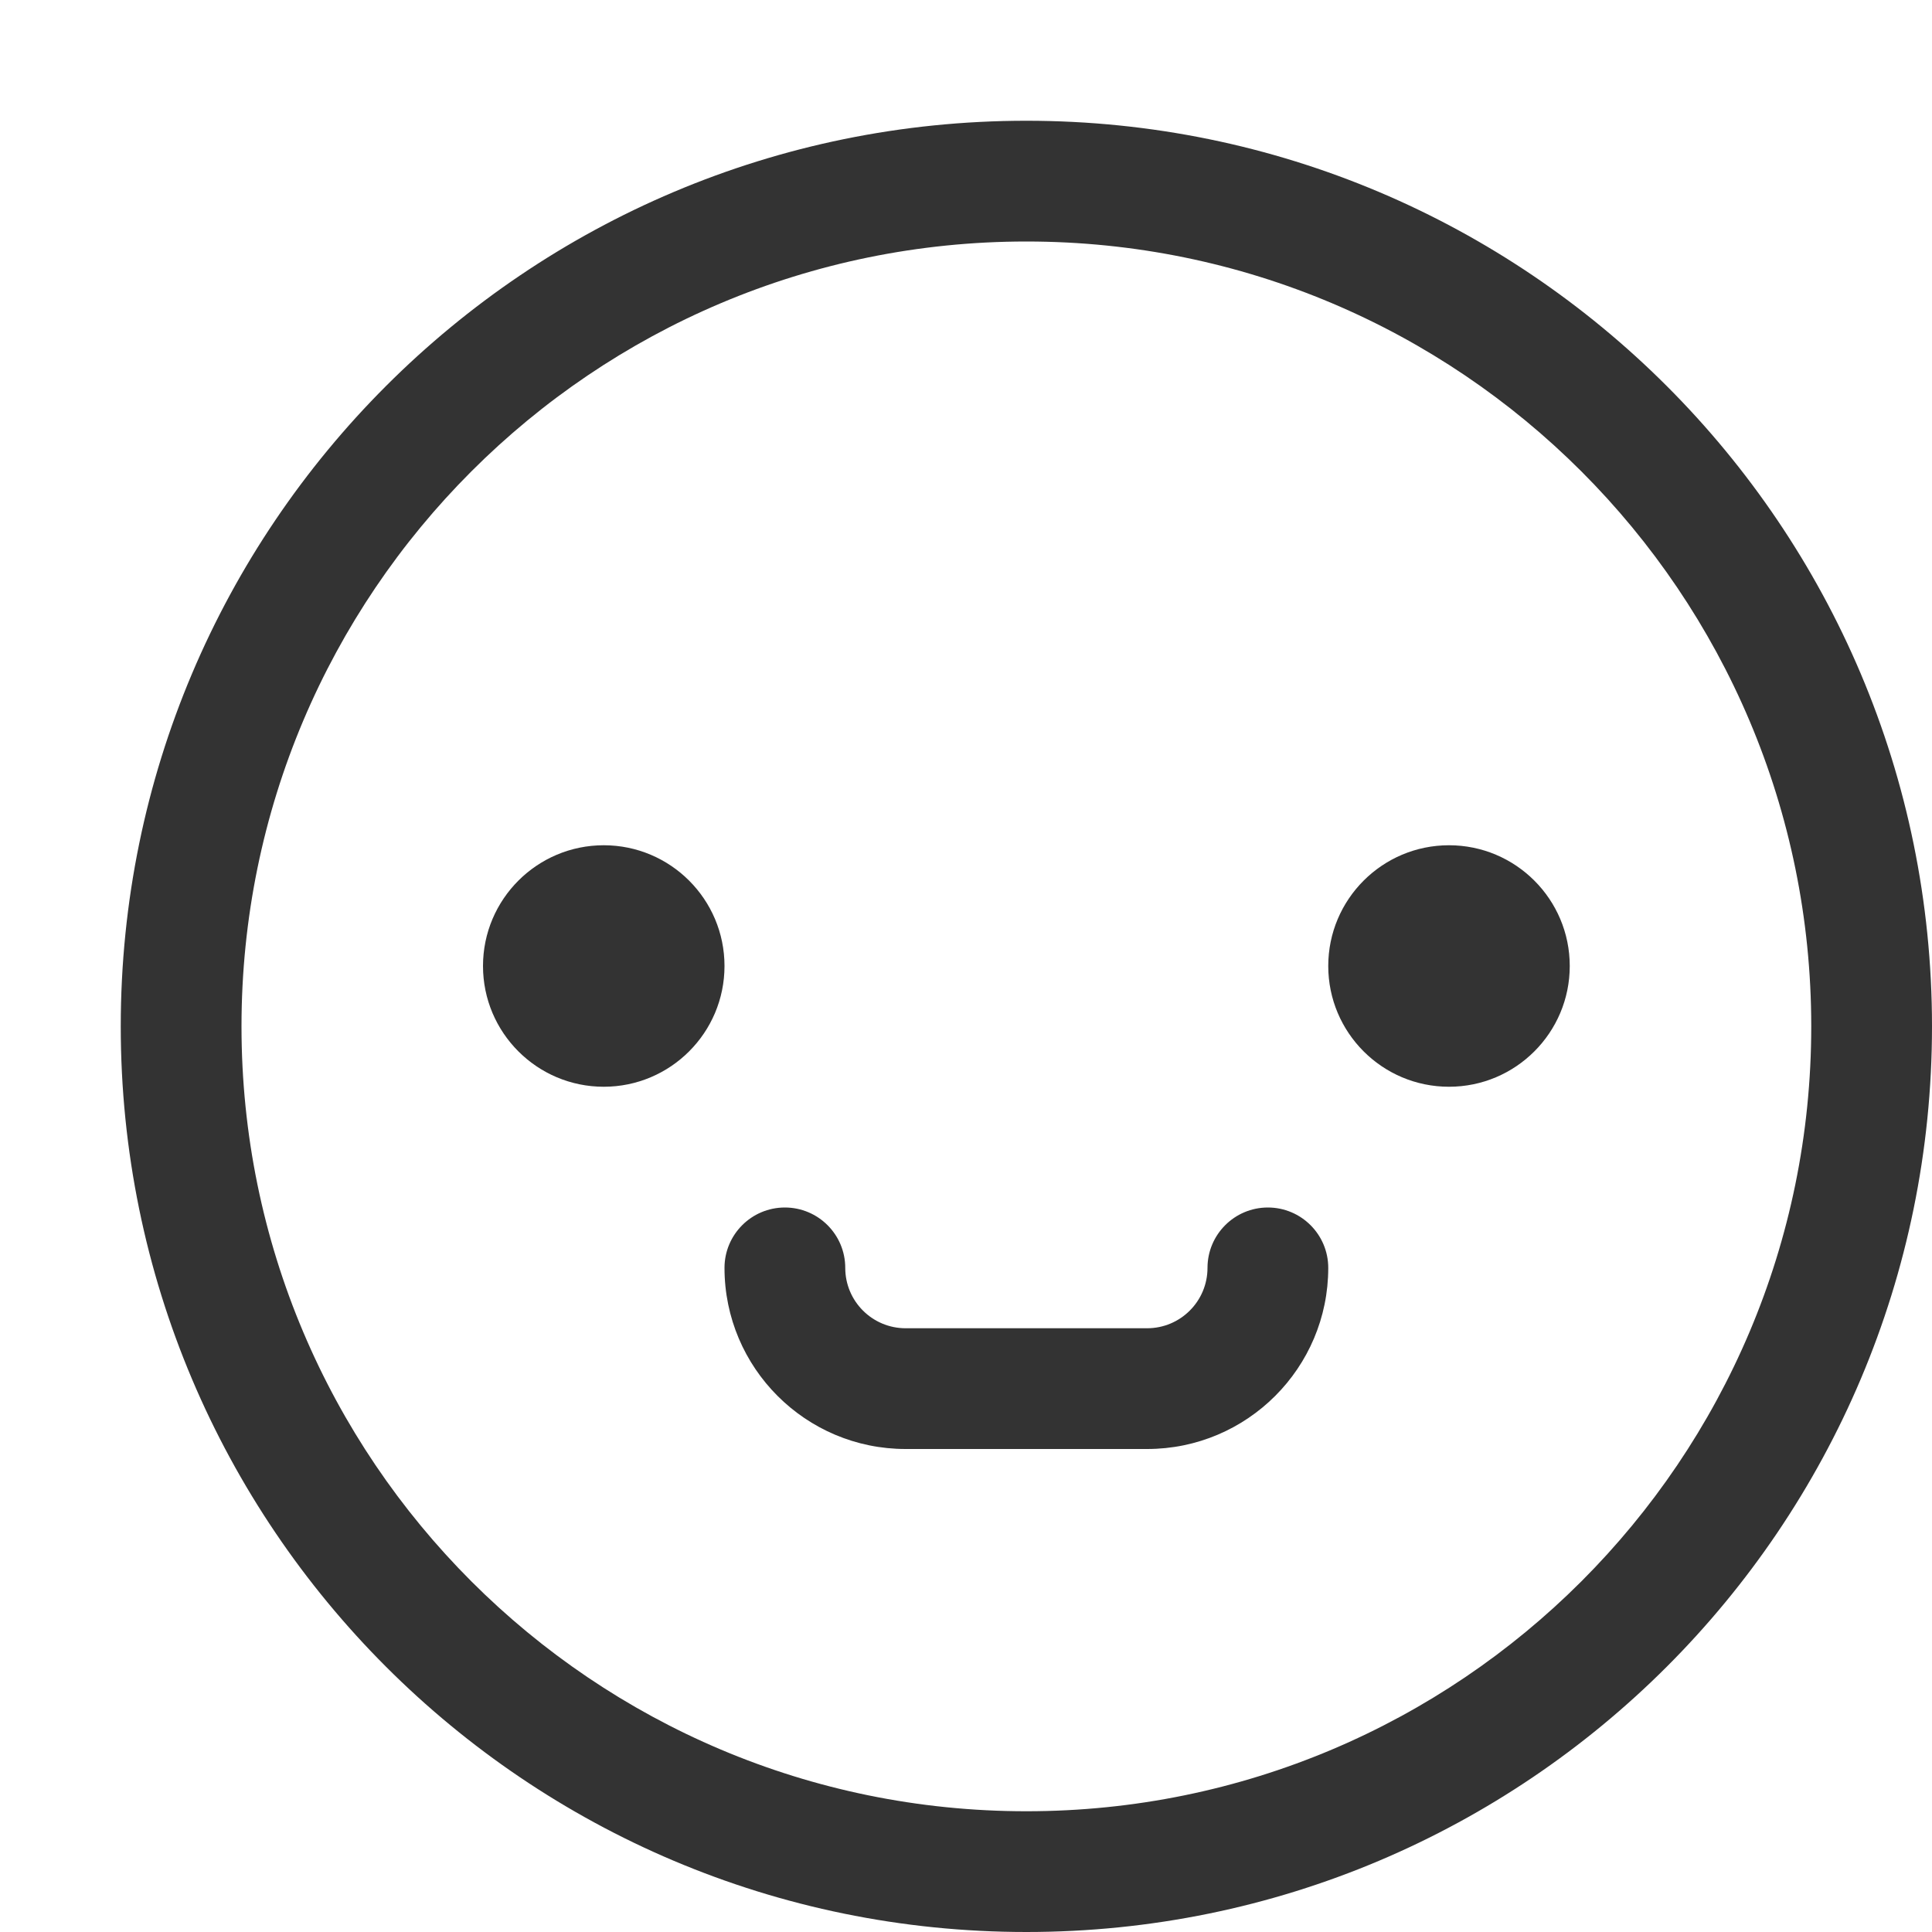 <svg xmlns="http://www.w3.org/2000/svg" width="16" height="16" viewBox="0 0 16 16">
  <path fill="#333" d="M8.5,16 C4.358,16 1,12.642 1,8.5 C1,4.358 4.358,1 8.5,1 C12.642,1 16,4.358 16,8.5 C16,12.642 12.642,16 8.5,16 Z M8.5,15 C12.09,15 15,12.09 15,8.5 C15,4.91 12.09,2 8.5,2 C4.91,2 2,4.91 2,8.5 C2,12.09 4.91,15 8.5,15 Z M5,7 C5.552,7 6,7.448 6,8 C6,8.552 5.552,9 5,9 C4.448,9 4,8.552 4,8 C4,7.448 4.448,7 5,7 Z M12,7 C12.552,7 13,7.448 13,8 C13,8.552 12.552,9 12,9 C11.448,9 11,8.552 11,8 C11,7.448 11.448,7 12,7 Z M6,10.5 C6,10.224 6.224,10 6.5,10 C6.776,10 7,10.224 7,10.5 C7,10.776 7.224,11 7.5,11 L9.5,11 C9.776,11 10,10.776 10,10.5 C10,10.224 10.224,10 10.5,10 C10.776,10 11,10.224 11,10.5 C11,11.328 10.328,12 9.5,12 L7.5,12 C6.672,12 6,11.328 6,10.5 Z"/>
</svg>
